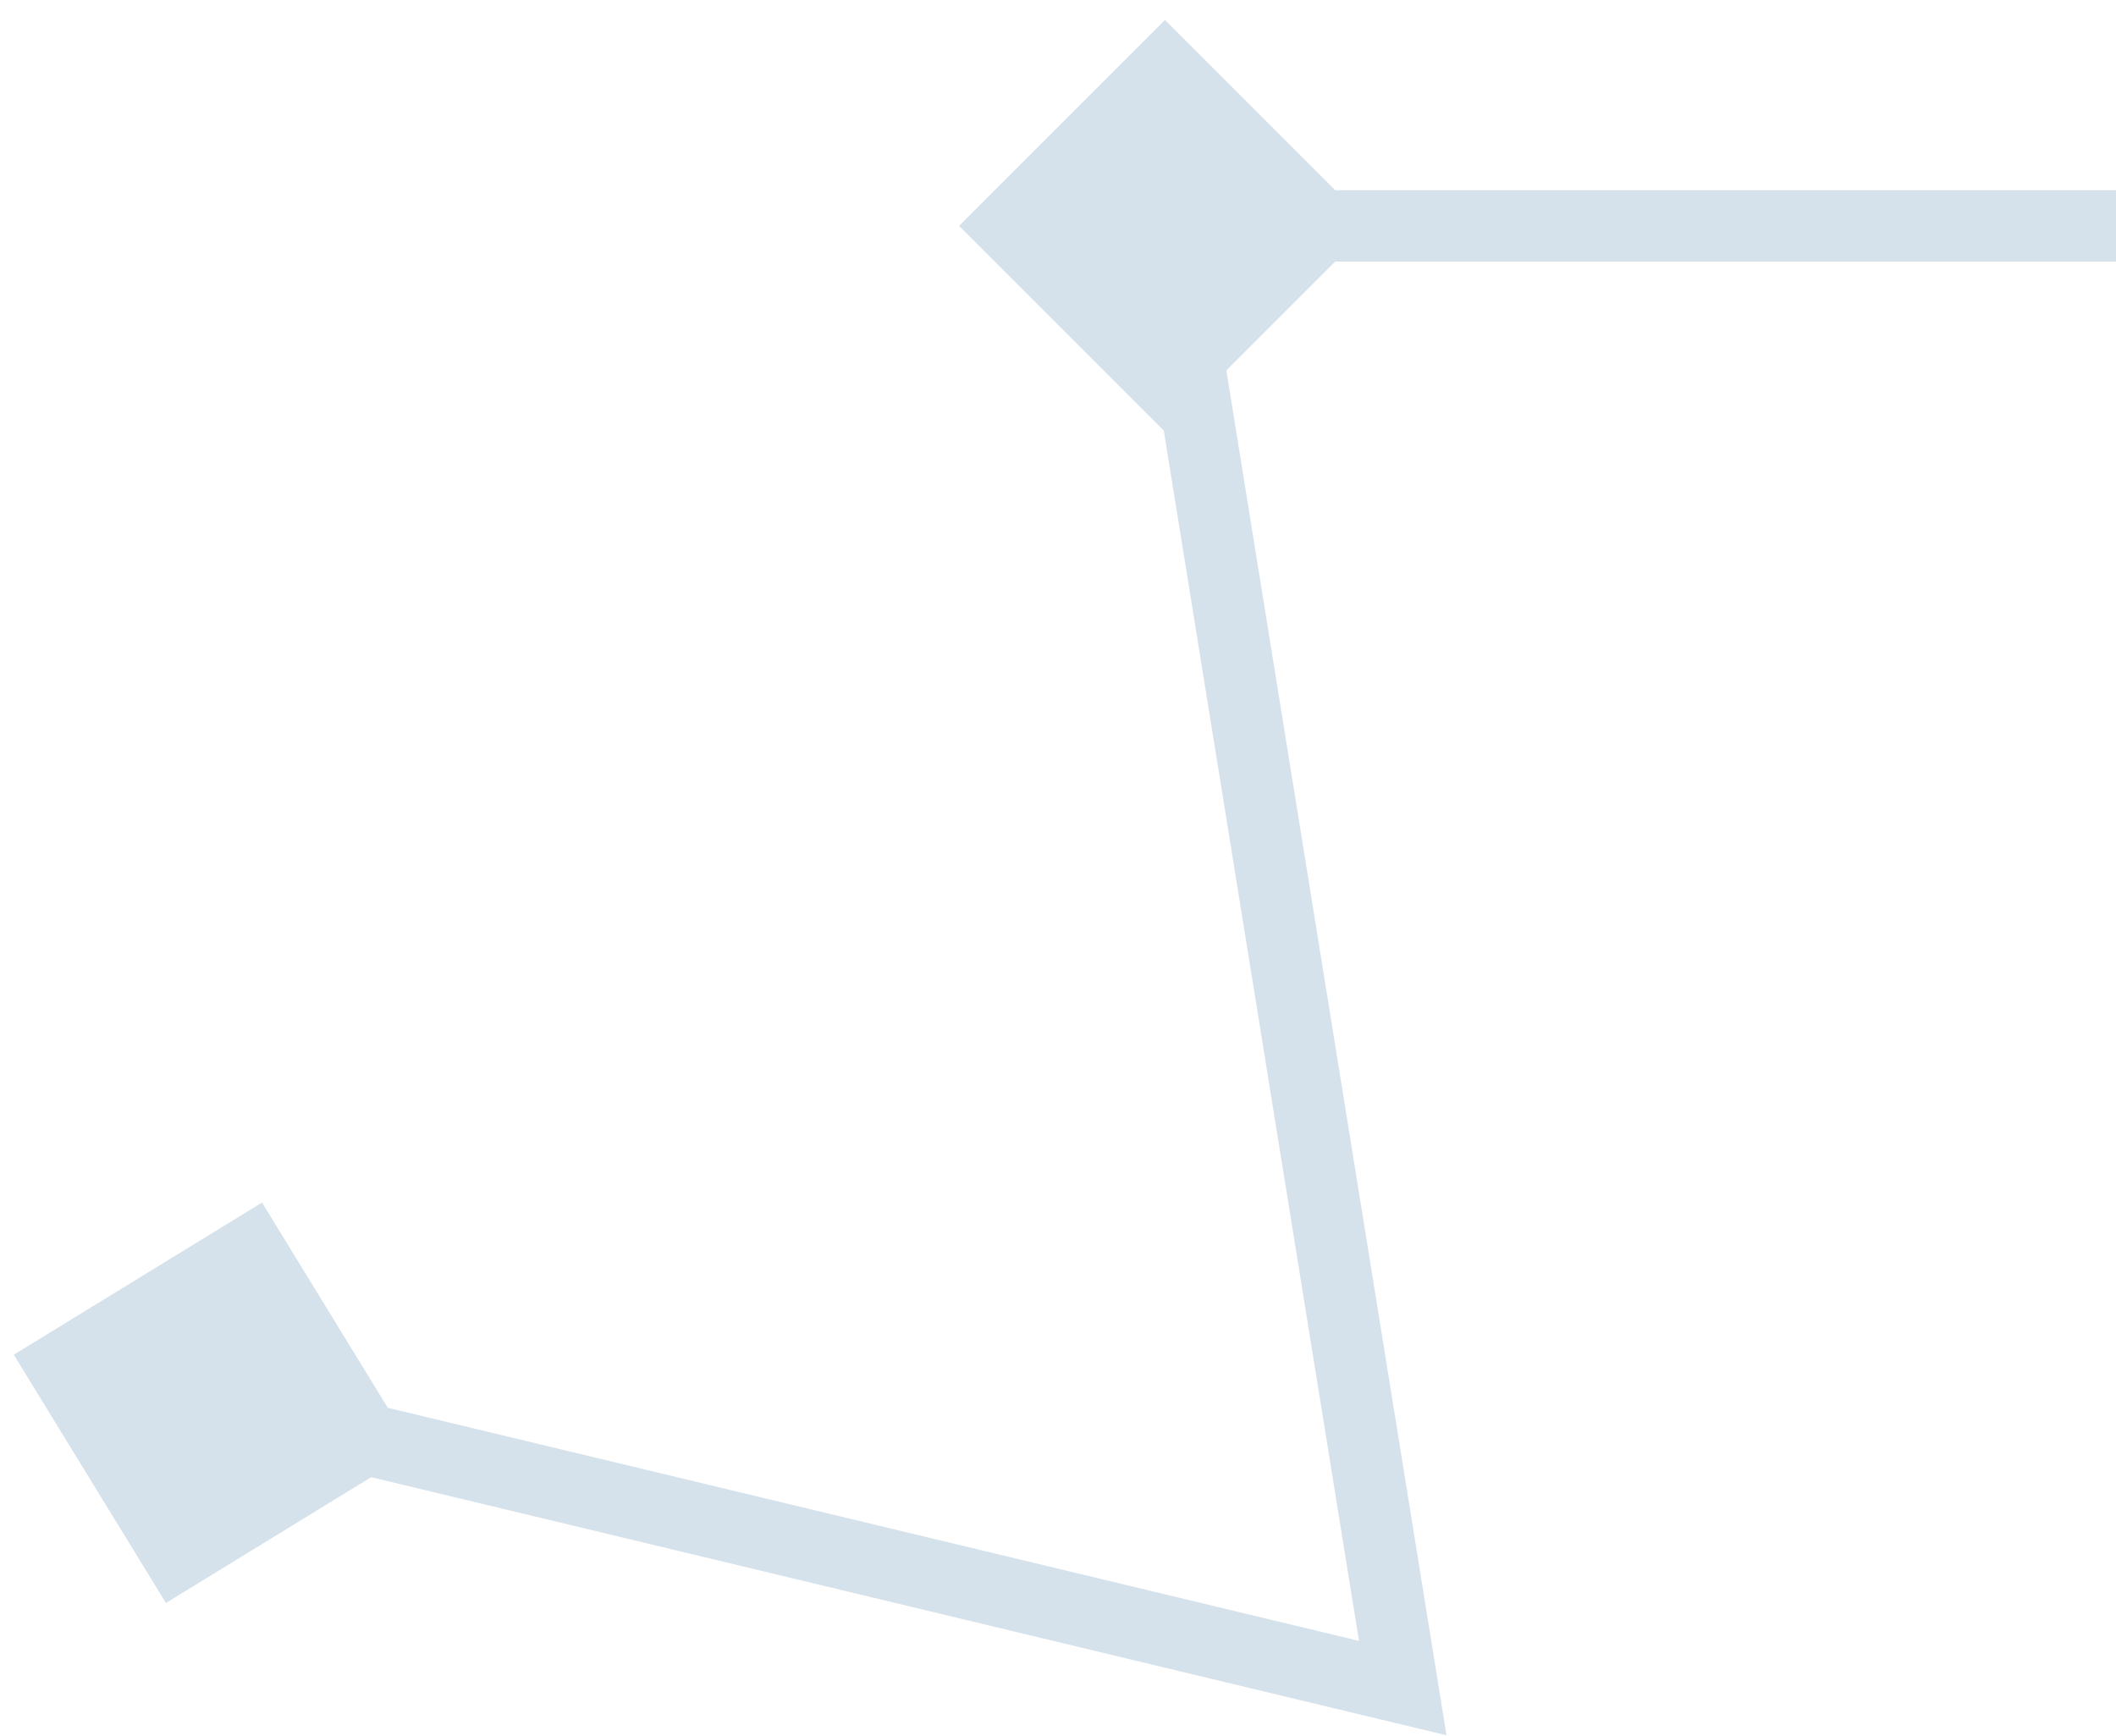 <svg width="89" height="73" viewBox="0 0 89 73" fill="none" xmlns="http://www.w3.org/2000/svg">
<path d="M0.579 56.979L6.979 67.421L17.421 61.021L11.021 50.579L0.579 56.979ZM59 71L58.65 72.459L60.839 72.984L60.481 70.761L59 71ZM40.34 9.5L49 18.16L57.66 9.5L49 0.84L40.34 9.5ZM8.65 60.459L58.65 72.459L59.35 69.541L9.35 57.541L8.65 60.459ZM60.481 70.761L50.481 8.761L47.519 9.239L57.519 71.239L60.481 70.761ZM49 11H89V8H49V11Z" fill="#D5E2EB"/>
</svg>
